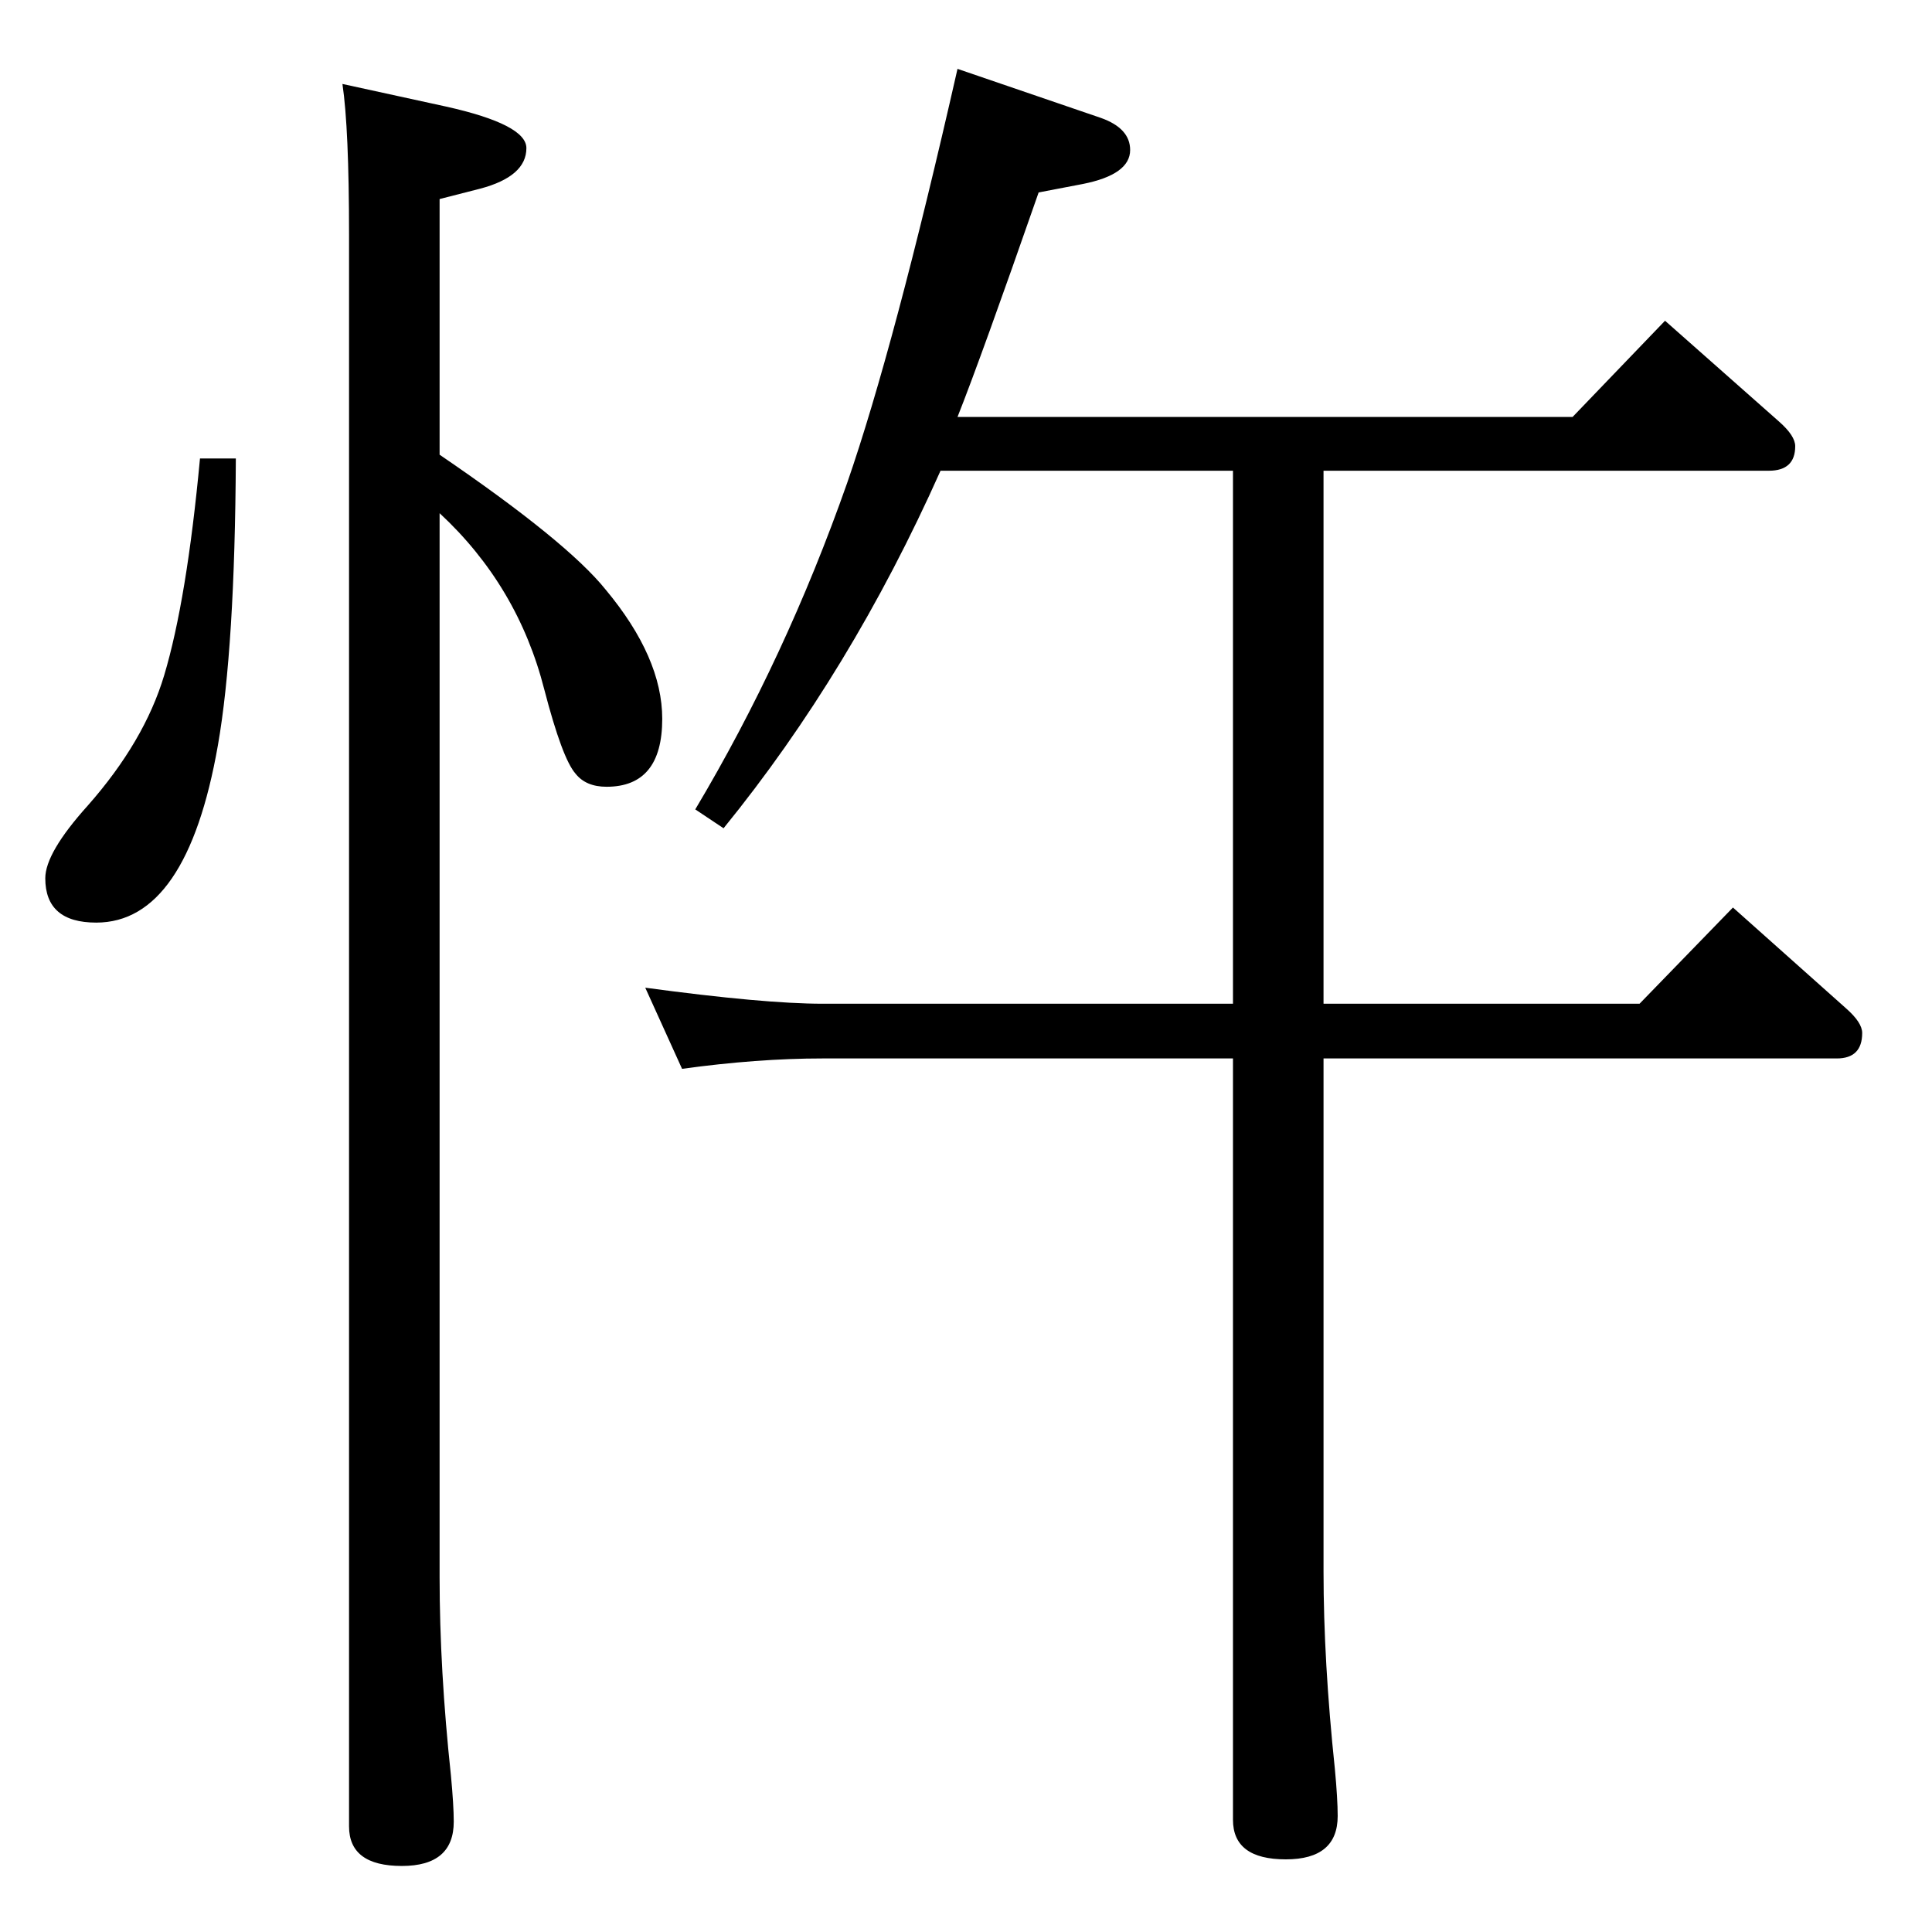 <?xml version="1.0" standalone="no"?>
<!DOCTYPE svg PUBLIC "-//W3C//DTD SVG 1.1//EN" "http://www.w3.org/Graphics/SVG/1.1/DTD/svg11.dtd" >
<svg xmlns="http://www.w3.org/2000/svg" xmlns:xlink="http://www.w3.org/1999/xlink" version="1.1" viewBox="0 -410 2048 2048">
  <g transform="matrix(1 0 0 -1 0 1638)">
   <path fill="currentColor"
d="M1403 926v-544q0 -95 12 -209q3 -32 3 -50q0 -46 -55 -46q-56 0 -56 42v807h-435q-69 0 -149 -11l-39 86q126 -17 188 -17h435v565h-310q-95 -213 -230 -379l-30 20q96 161 161 346q50 144 117 439l152 -52q31 -11 31 -34q0 -26 -50 -36l-47 -9q-61 -175 -86 -238h652
l98 102l121 -107q17 -15 17 -26q0 -26 -28 -26h-472v-565h335l99 102l120 -107q17 -15 17 -26q0 -27 -27 -27h-544zM466 1566q135 -92 176 -143q60 -72 60 -137q0 -72 -59 -72q-22 0 -33 14q-14 16 -33 89q-28 110 -111 187v-1128q0 -98 12 -210q3 -32 3 -49q0 -47 -55 -47
q-56 0 -56 42v1687q0 113 -7 160l110 -24q85 -19 85 -44q0 -30 -49 -43l-43 -11v-271zM212 1562h38q-1 -201 -19 -304q-33 -188 -129 -188q-54 0 -54 47q0 27 45 77q60 68 81 138q24 80 38 230z" />
  </g>

</svg>
